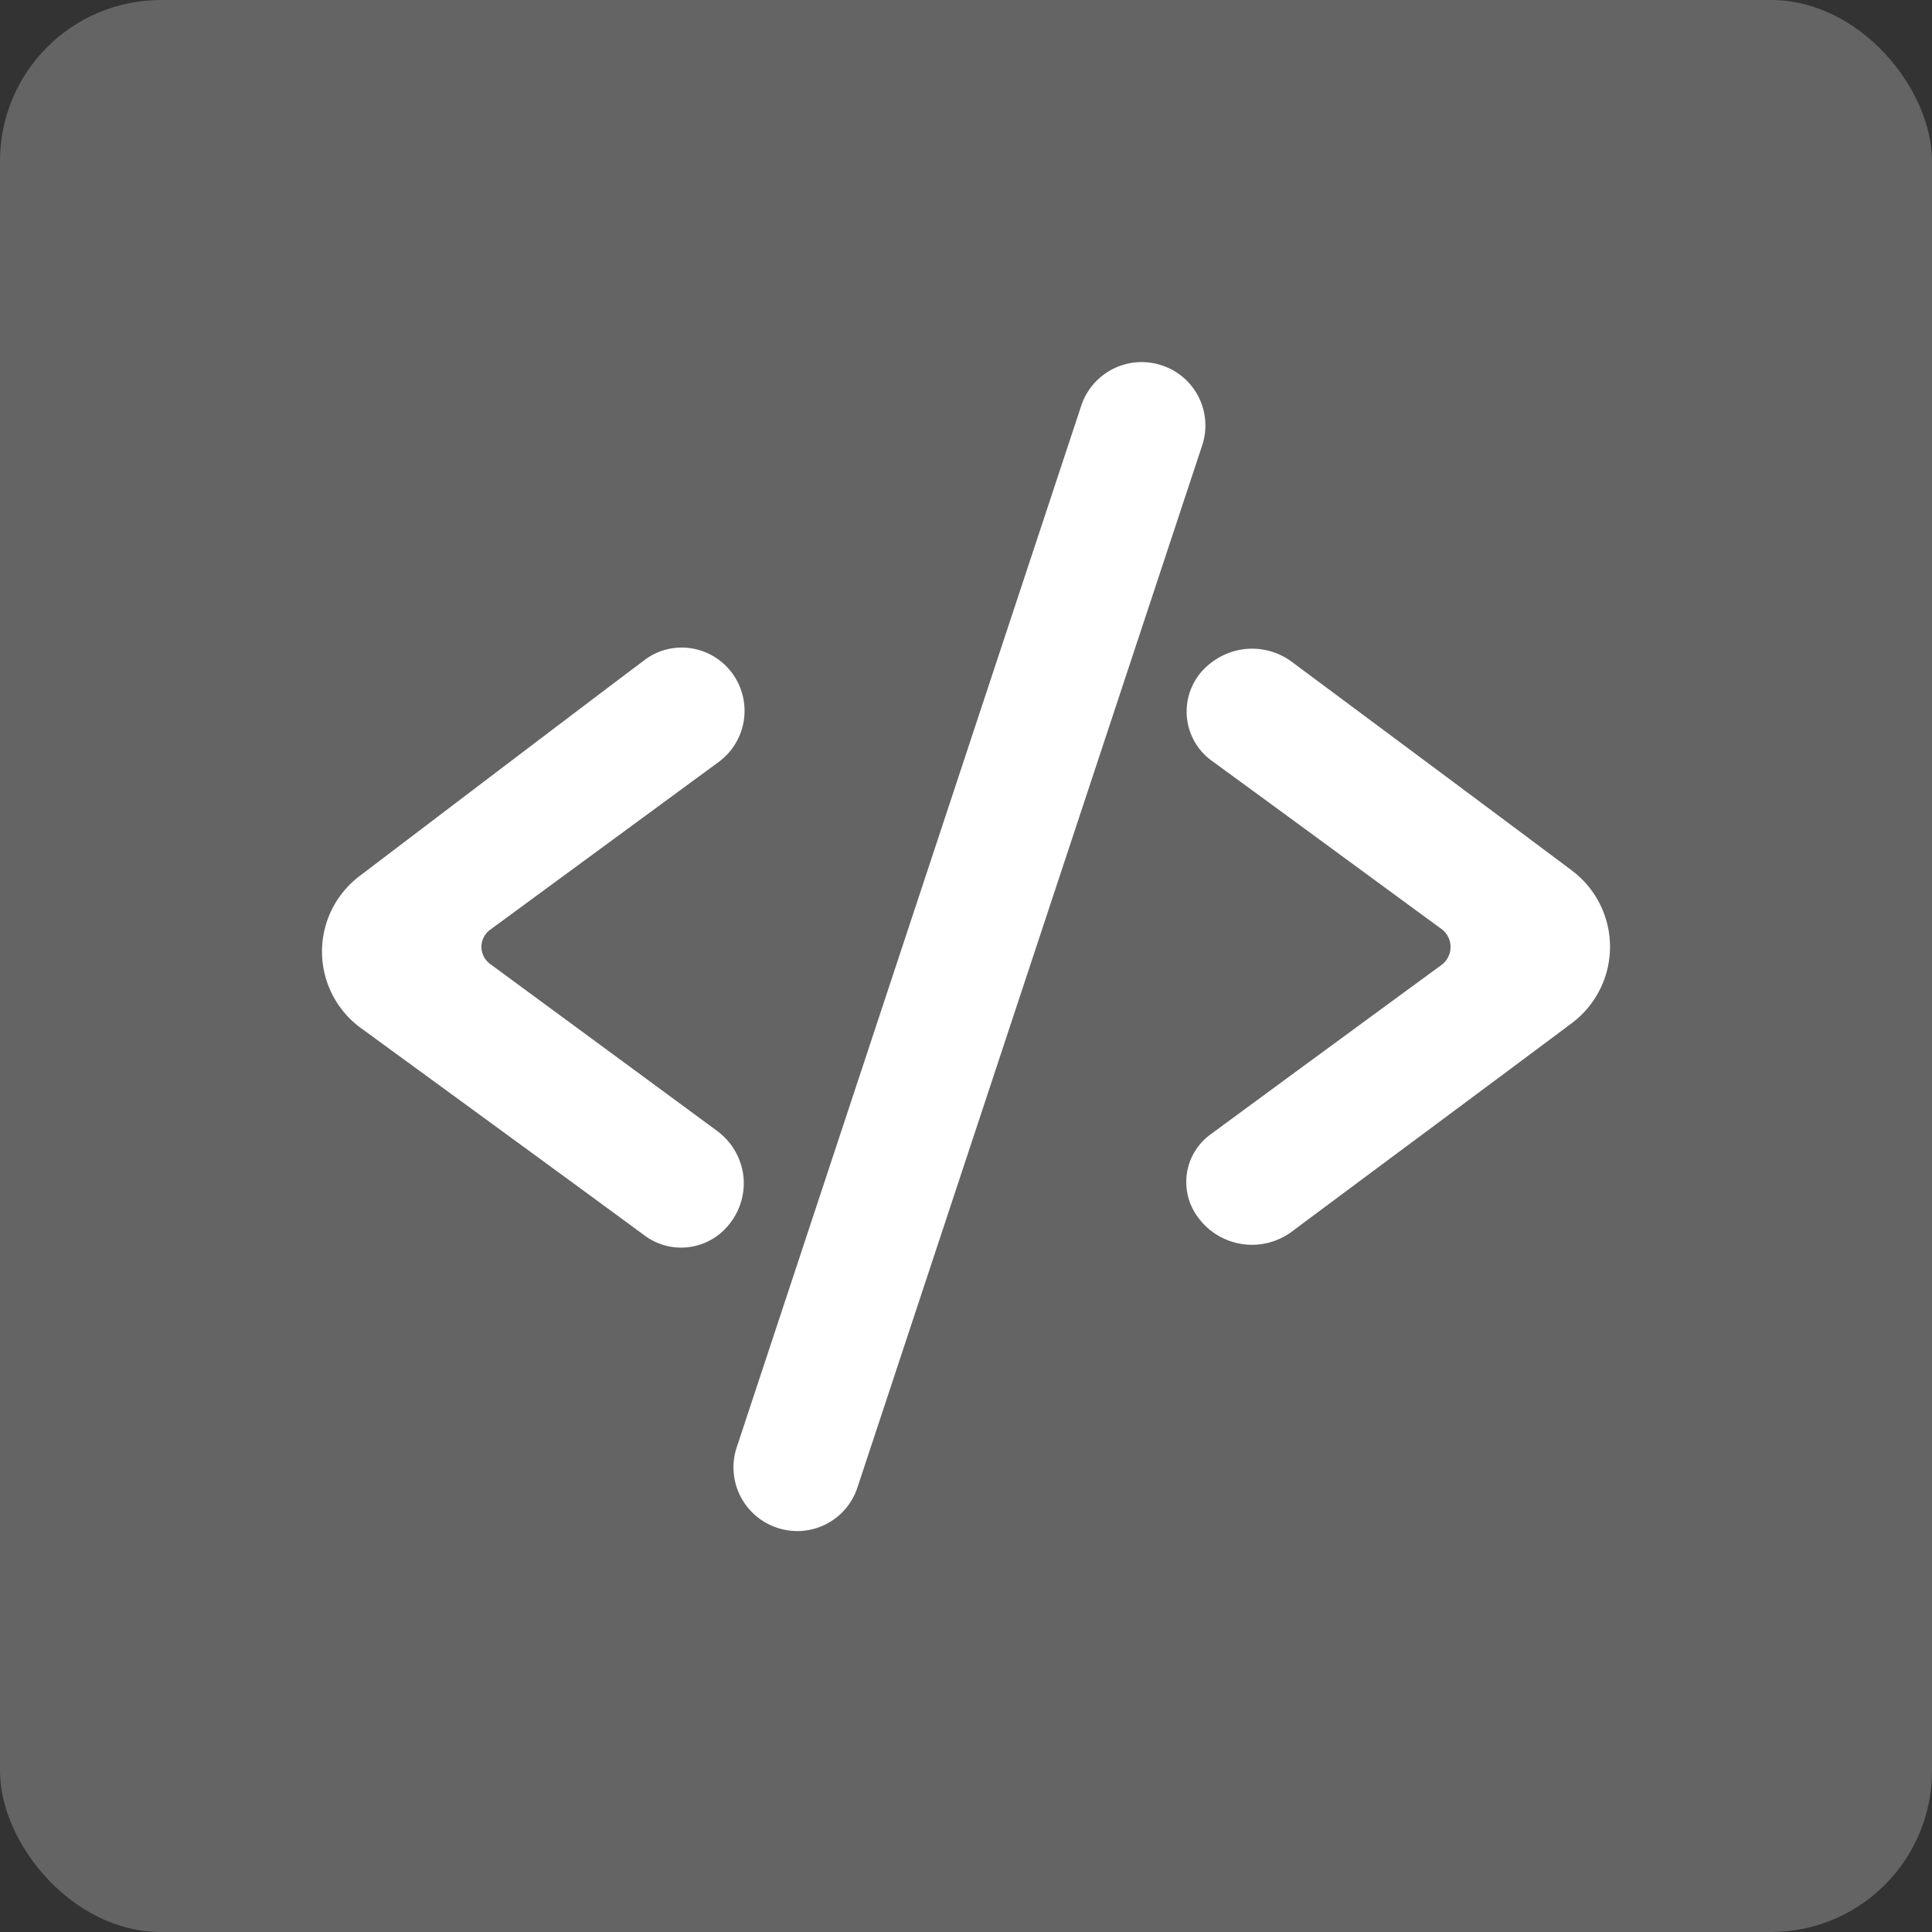 <svg xmlns="http://www.w3.org/2000/svg" width="48" height="48" viewBox="0 0 48 48">
  <rect x="0" y="0" width="48" height="48" fill="#333333" stroke="none"/>
  <g id="Group_7134" data-name="Group 7134" transform="translate(-2769 -12447)">
    <rect id="Rectangle_3046" data-name="Rectangle 3046" width="48" height="48" rx="4" transform="translate(2769 12447)" fill="#fff" opacity="0.24"/>
    <g id="Group_7127" data-name="Group 7127" transform="translate(1207.244 11163.725)">
      <g id="Group_7091" data-name="Group 7091" transform="translate(1579.98 1292.275)">
        <path id="Path_5093" data-name="Path 5093" d="M1630.95,1294.352a1.572,1.572,0,0,0-1-2h0a1.582,1.582,0,0,0-2,1l-8.561,25.883a1.581,1.581,0,0,0,1,1.995h0a1.571,1.571,0,0,0,2-1Z" transform="translate(-1619.31 -1292.275)" fill="#fff"/>
      </g>
      <g id="Group_7092" data-name="Group 7092" transform="translate(1569.756 1299.362)">
        <path id="Path_5094" data-name="Path 5094" d="M26997.543,7330.229a2.352,2.352,0,0,1-.021-3.792c2.207-1.677,5.322-4.044,7.055-5.348a1.527,1.527,0,0,1,1.156-.3,1.563,1.563,0,0,1,1.031.621h0a1.578,1.578,0,0,1-.33,2.2l-5.674,4.166a.526.526,0,0,0,0,.865c1.2.883,3.963,2.913,5.611,4.128a1.631,1.631,0,0,1,.662,1.071,1.612,1.612,0,0,1-.311,1.217h0a1.52,1.52,0,0,1-2.125.33C27002.906,7334.141,26999.77,7331.854,26997.543,7330.229Zm20.795-8.752a1.7,1.7,0,0,1,1.094-.658,1.658,1.658,0,0,1,1.238.31c1.732,1.288,4.787,3.559,6.953,5.181a2.37,2.37,0,0,1,0,3.794c-2.166,1.62-5.221,3.885-6.953,5.177a1.659,1.659,0,0,1-2.332-.351v0a1.462,1.462,0,0,1,.311-2.063c1.629-1.2,4.518-3.317,5.756-4.223a.558.558,0,0,0,0-.865c-1.238-.905-4.105-3.012-5.756-4.215a1.511,1.511,0,0,1-.311-2.084Z" transform="translate(-26996.572 -7320.771)" fill="#fff"/>
      </g>
    </g>
  </g>
</svg>
